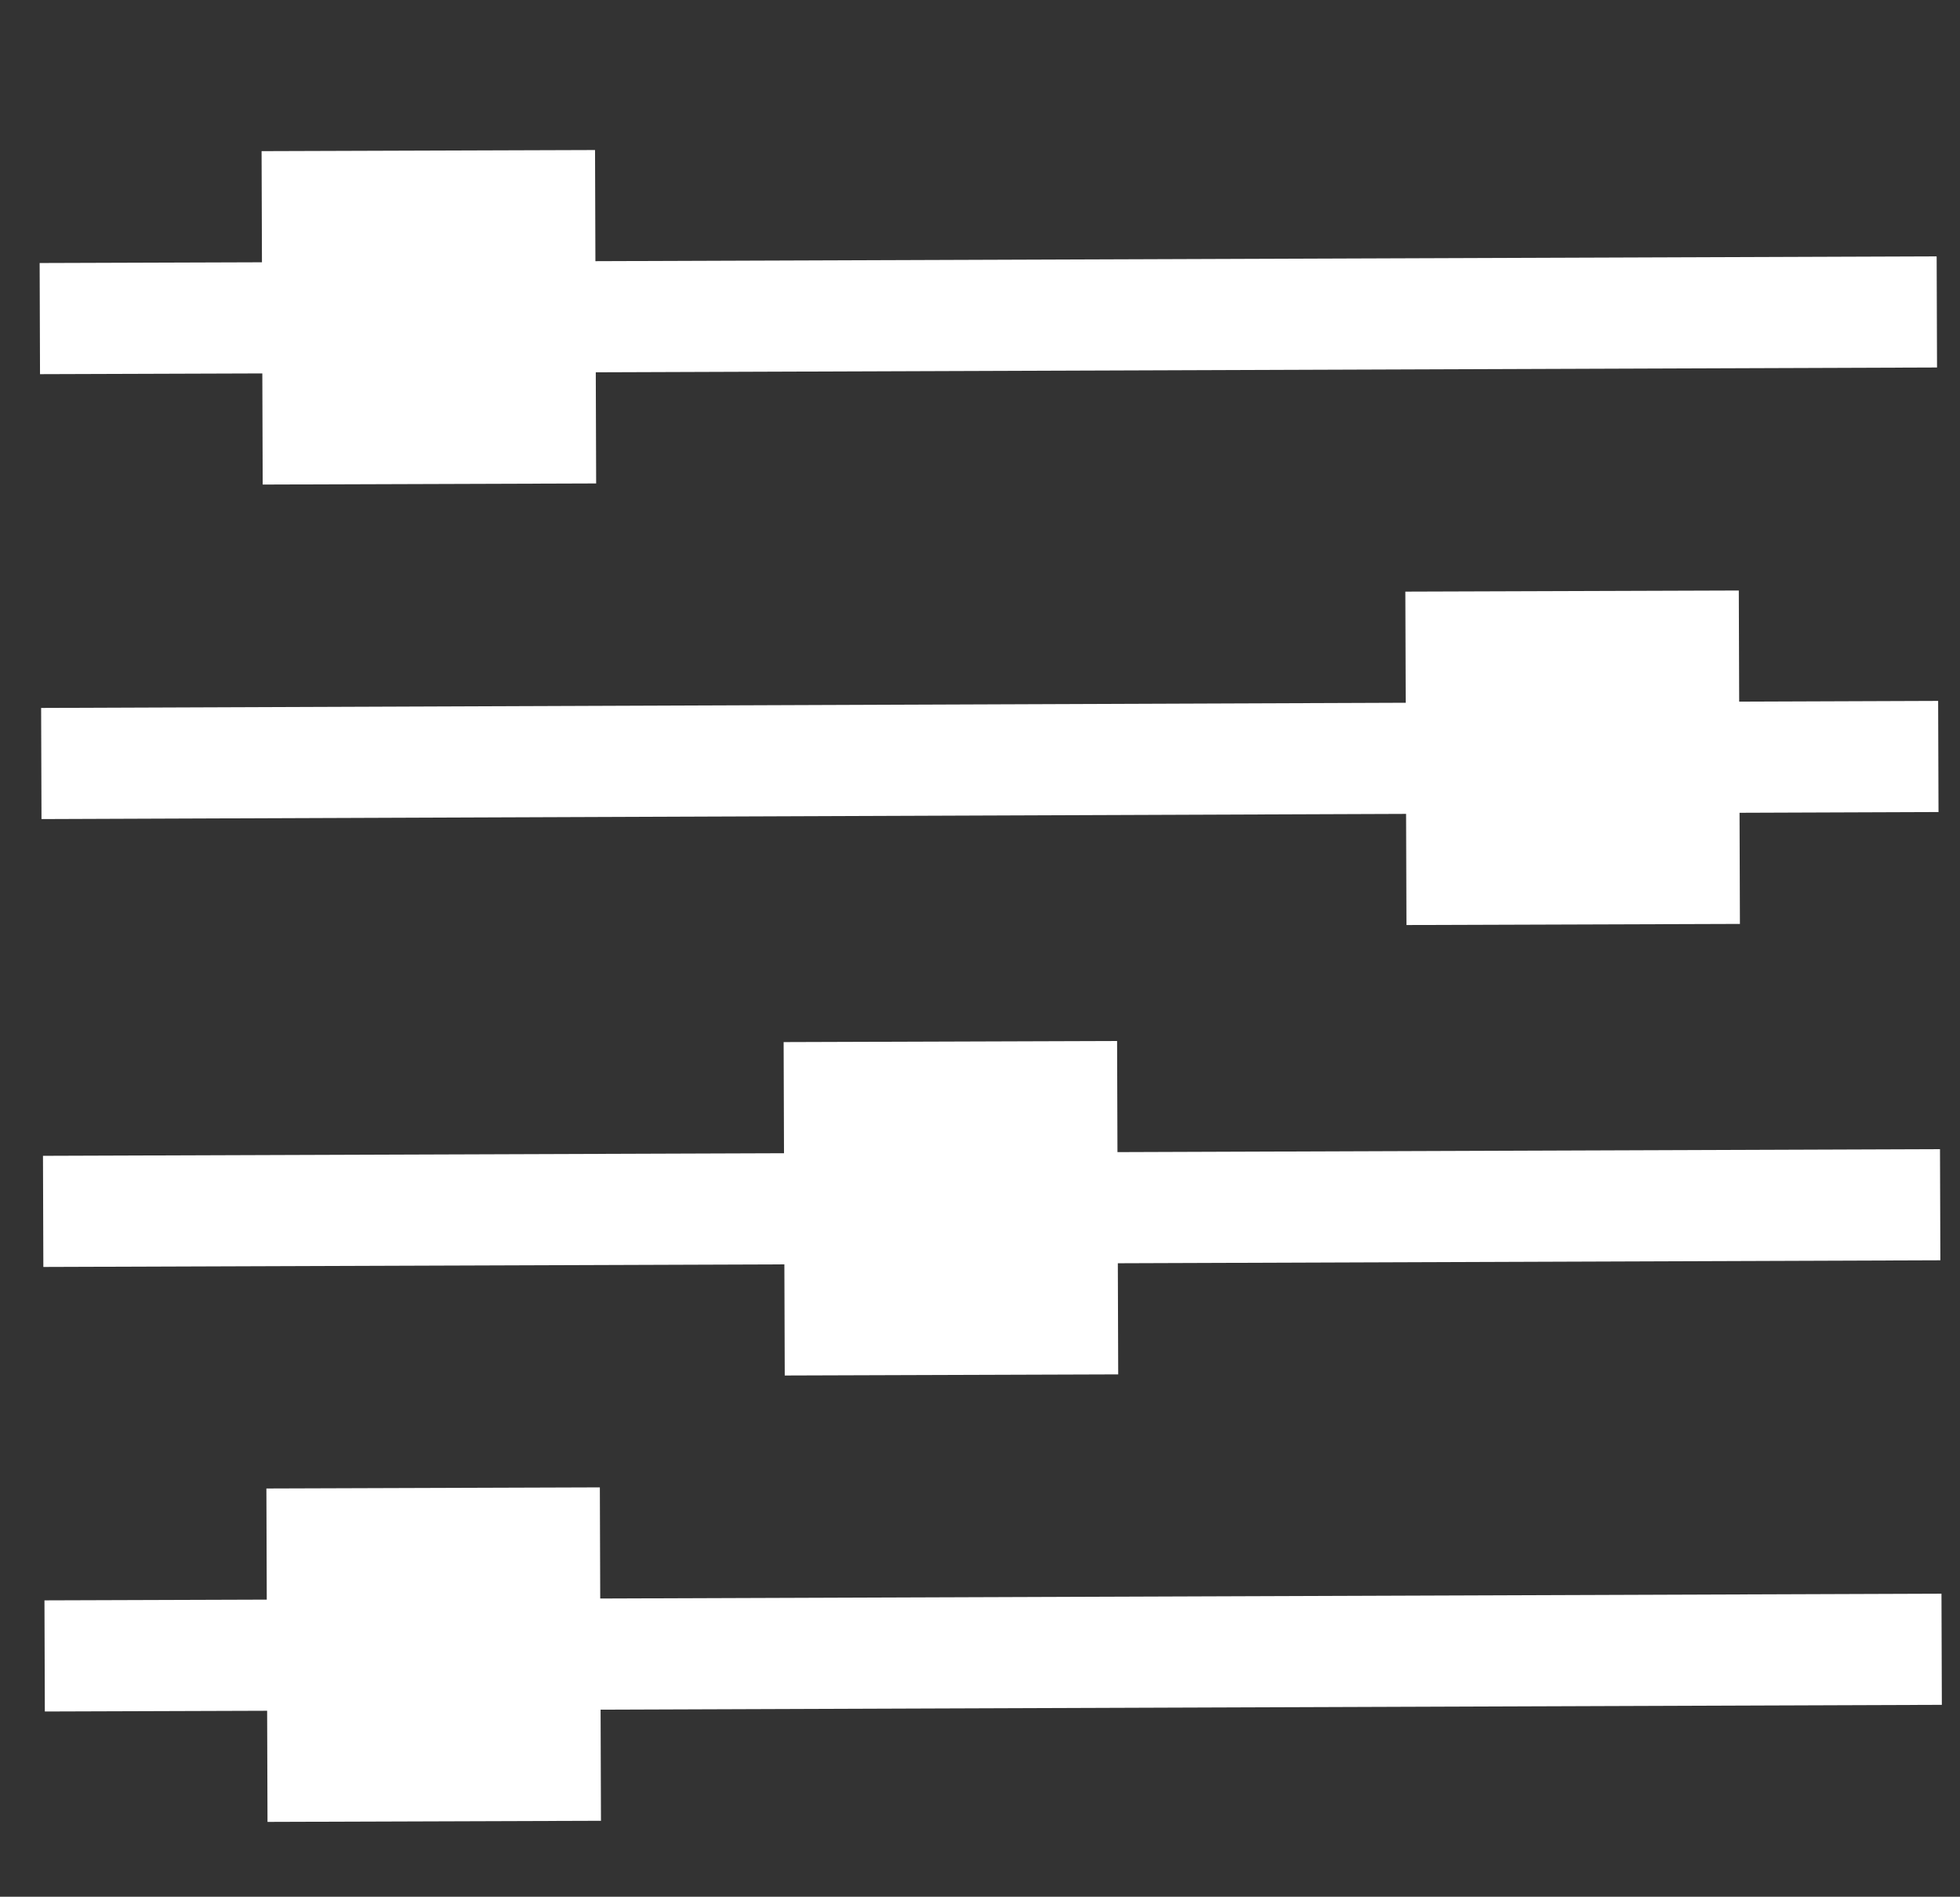 <?xml version="1.0" encoding="utf-8"?>
<!-- Generator: Adobe Illustrator 24.0.2, SVG Export Plug-In . SVG Version: 6.00 Build 0)  -->
<svg version="1.1" id="Capa_1" xmlns="http://www.w3.org/2000/svg" xmlns:xlink="http://www.w3.org/1999/xlink" x="0px" y="0px"
	 viewBox="0 0 529 512" style="enable-background:new 0 0 529 512;" xml:space="preserve">
<rect x="0" y="0" width="529" height="512" fill="#333333" stroke="none"/>
<g>
	<path fill="#fff" d="M522.8,99.2l-0.1-30l-362,1.3l-0.1-30l-90,0.3l0.1,30l-60,0.2l0.1,30l60-0.2l0.1,30l90-0.3l-0.1-30L522.8,99.2z"/>
	<path fill="#fff" d="M162.1,461.5l362-1.3l-0.1-30l-362,1.3l-0.1-30l-90,0.3l0.1,30l-60,0.2l0.1,30l60-0.2l0.1,30l90-0.3L162.1,461.5z"/>
	<path fill="#fff" d="M523.7,340.2l-0.1-30l-222,0.8l-0.1-30l-90,0.3l0.1,30l-200,0.7l0.1,30l200-0.7l0.1,30l90-0.3l-0.1-30L523.7,340.2z"/>
	<path fill="#fff" d="M523.2,219.2l-0.1-30l-53.7,0.2l-0.1-30l-90,0.3l0.1,30l-368.3,1.4l0.1,30l368.3-1.4l0.1,30l90-0.3l-0.1-30L523.2,219.2z"
		/>
</g>
</svg>
